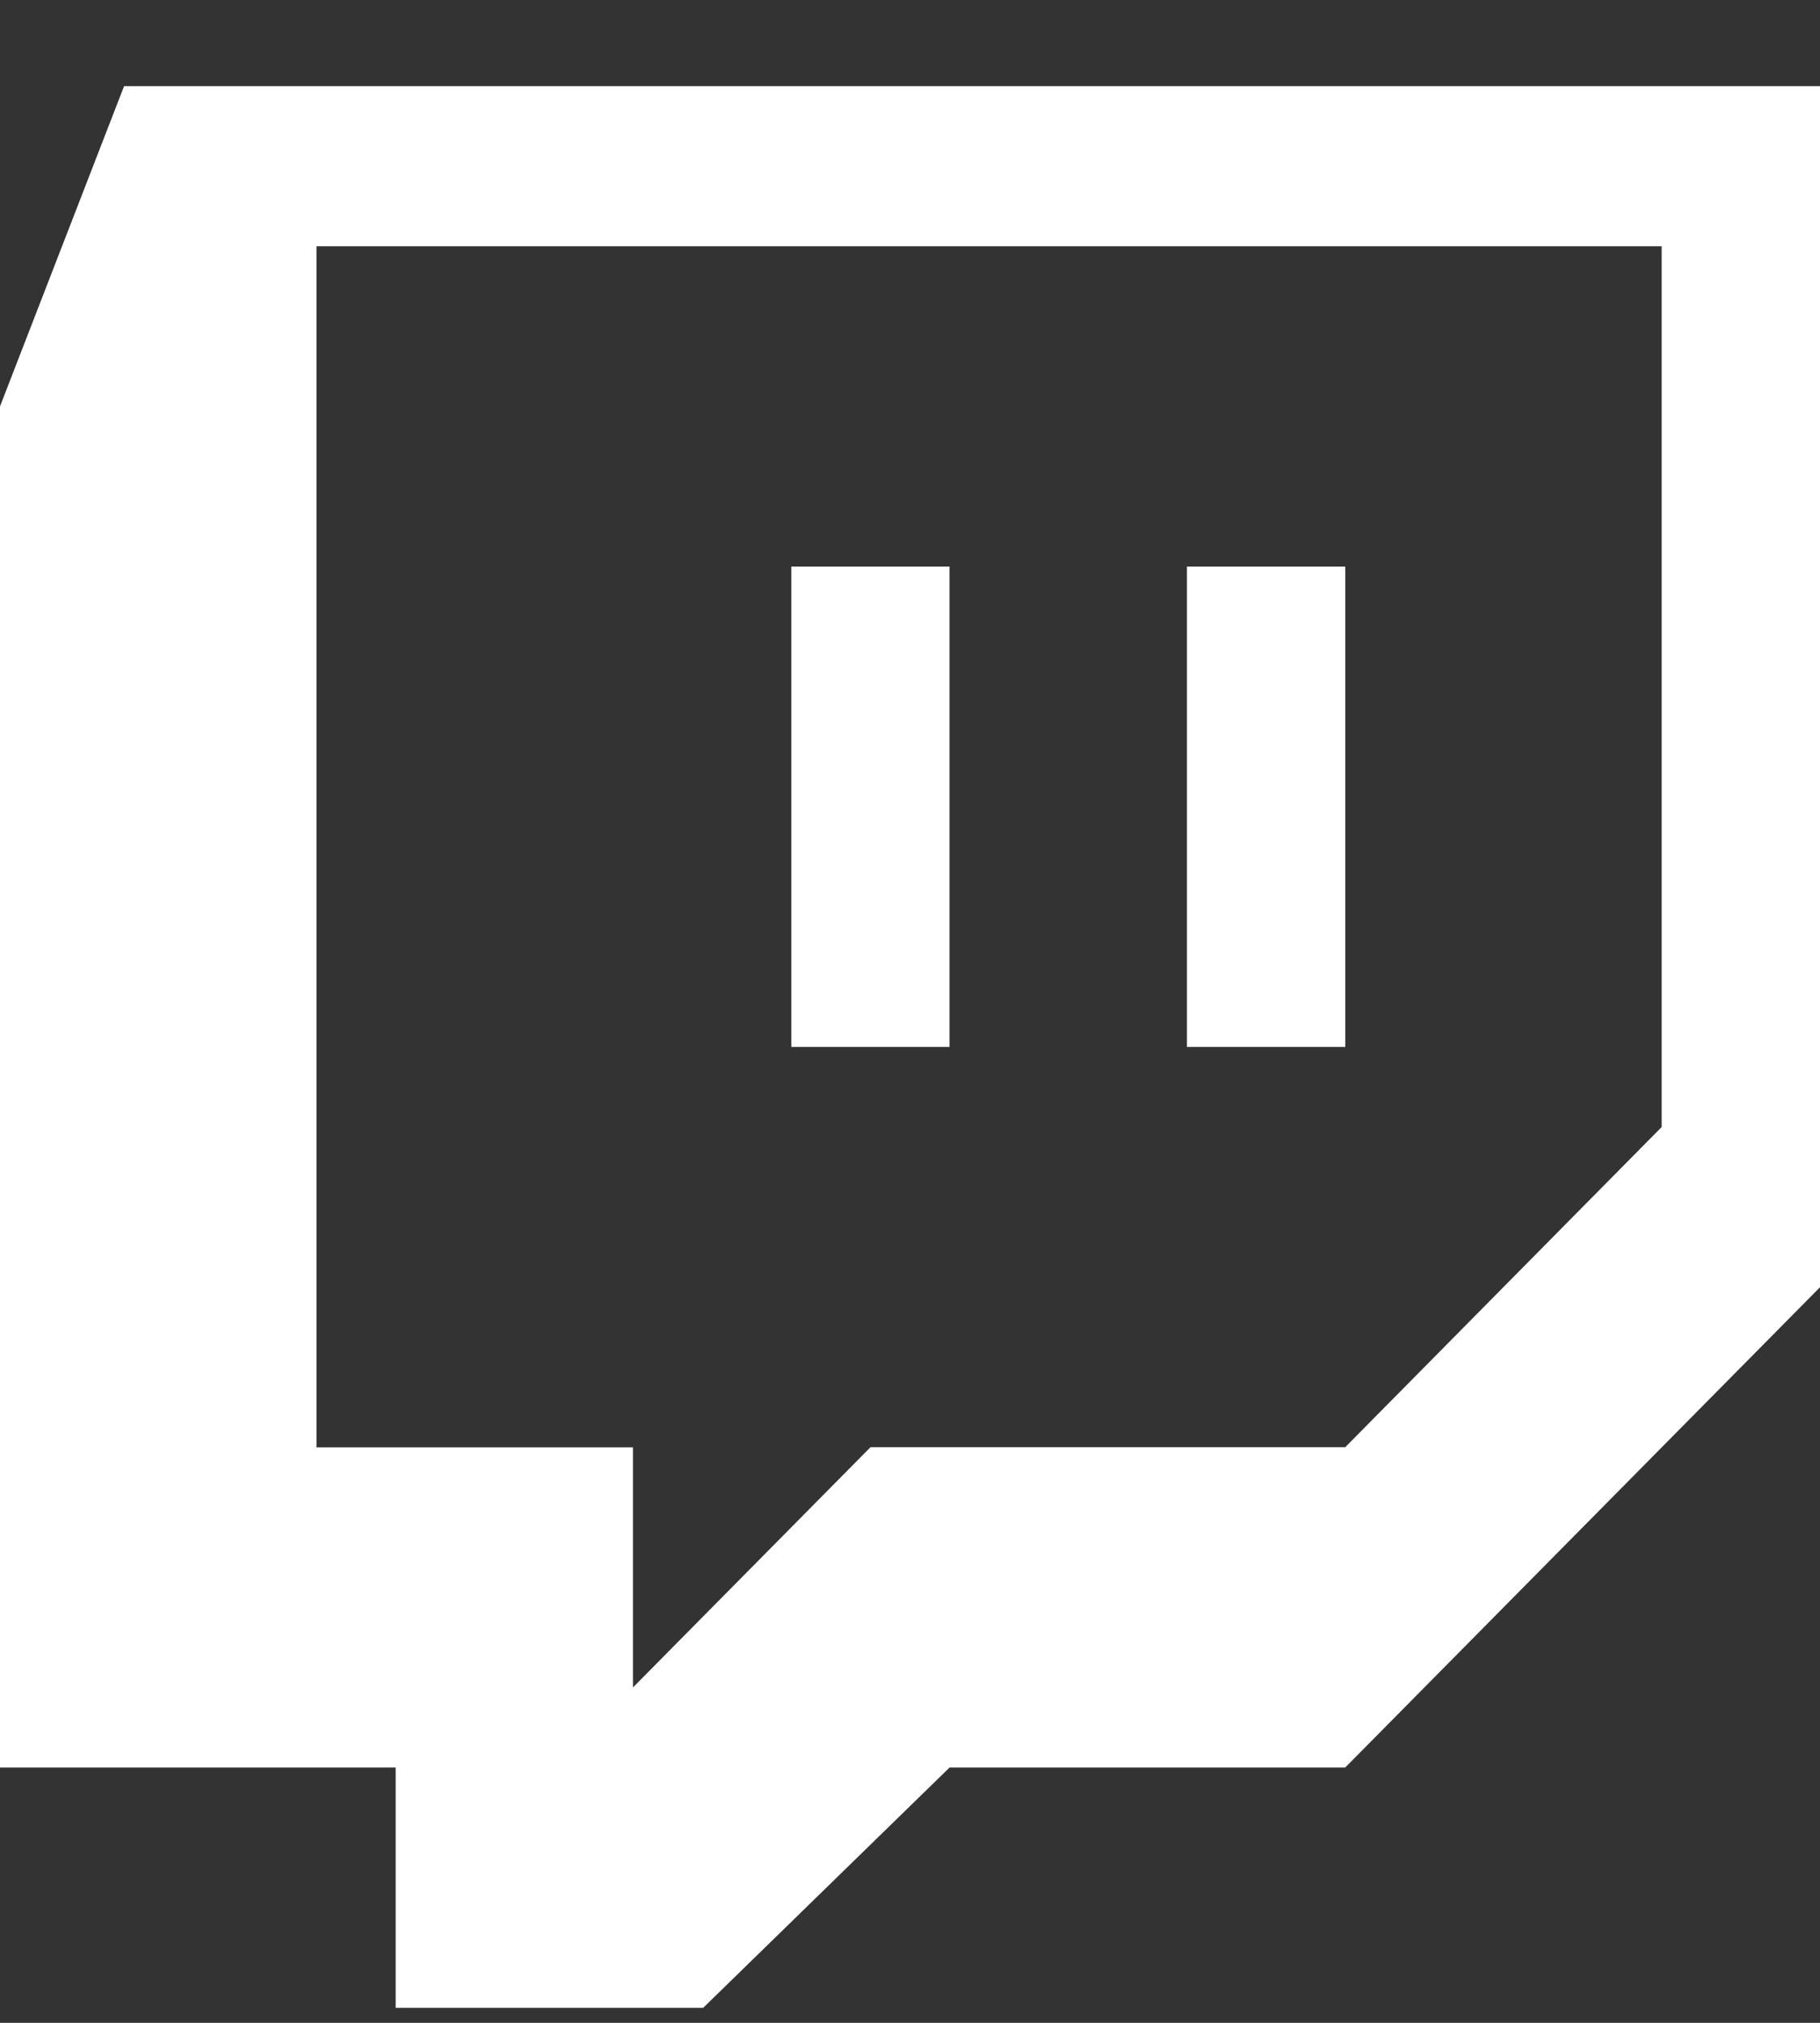 <svg width="18" height="20" viewBox="0 0 18 20" fill="none" xmlns="http://www.w3.org/2000/svg">
<rect x="0" y="0" width="18" height="20" fill="#333333" stroke="none"/>
<path d="M18 0.852V12.727L13.304 17.476H9.391L6.954 19.852H3.913V17.476H0V4.018L1.227 0.852H18ZM16.435 2.435H3.13V14.31H6.26V16.684L8.609 14.309H13.304L16.434 11.143V2.435H16.435ZM13.305 5.601V10.351H11.739V5.602H13.304L13.305 5.601ZM9.391 5.601V10.351H7.826V5.602H9.391V5.601Z" fill="white"/>
</svg>
